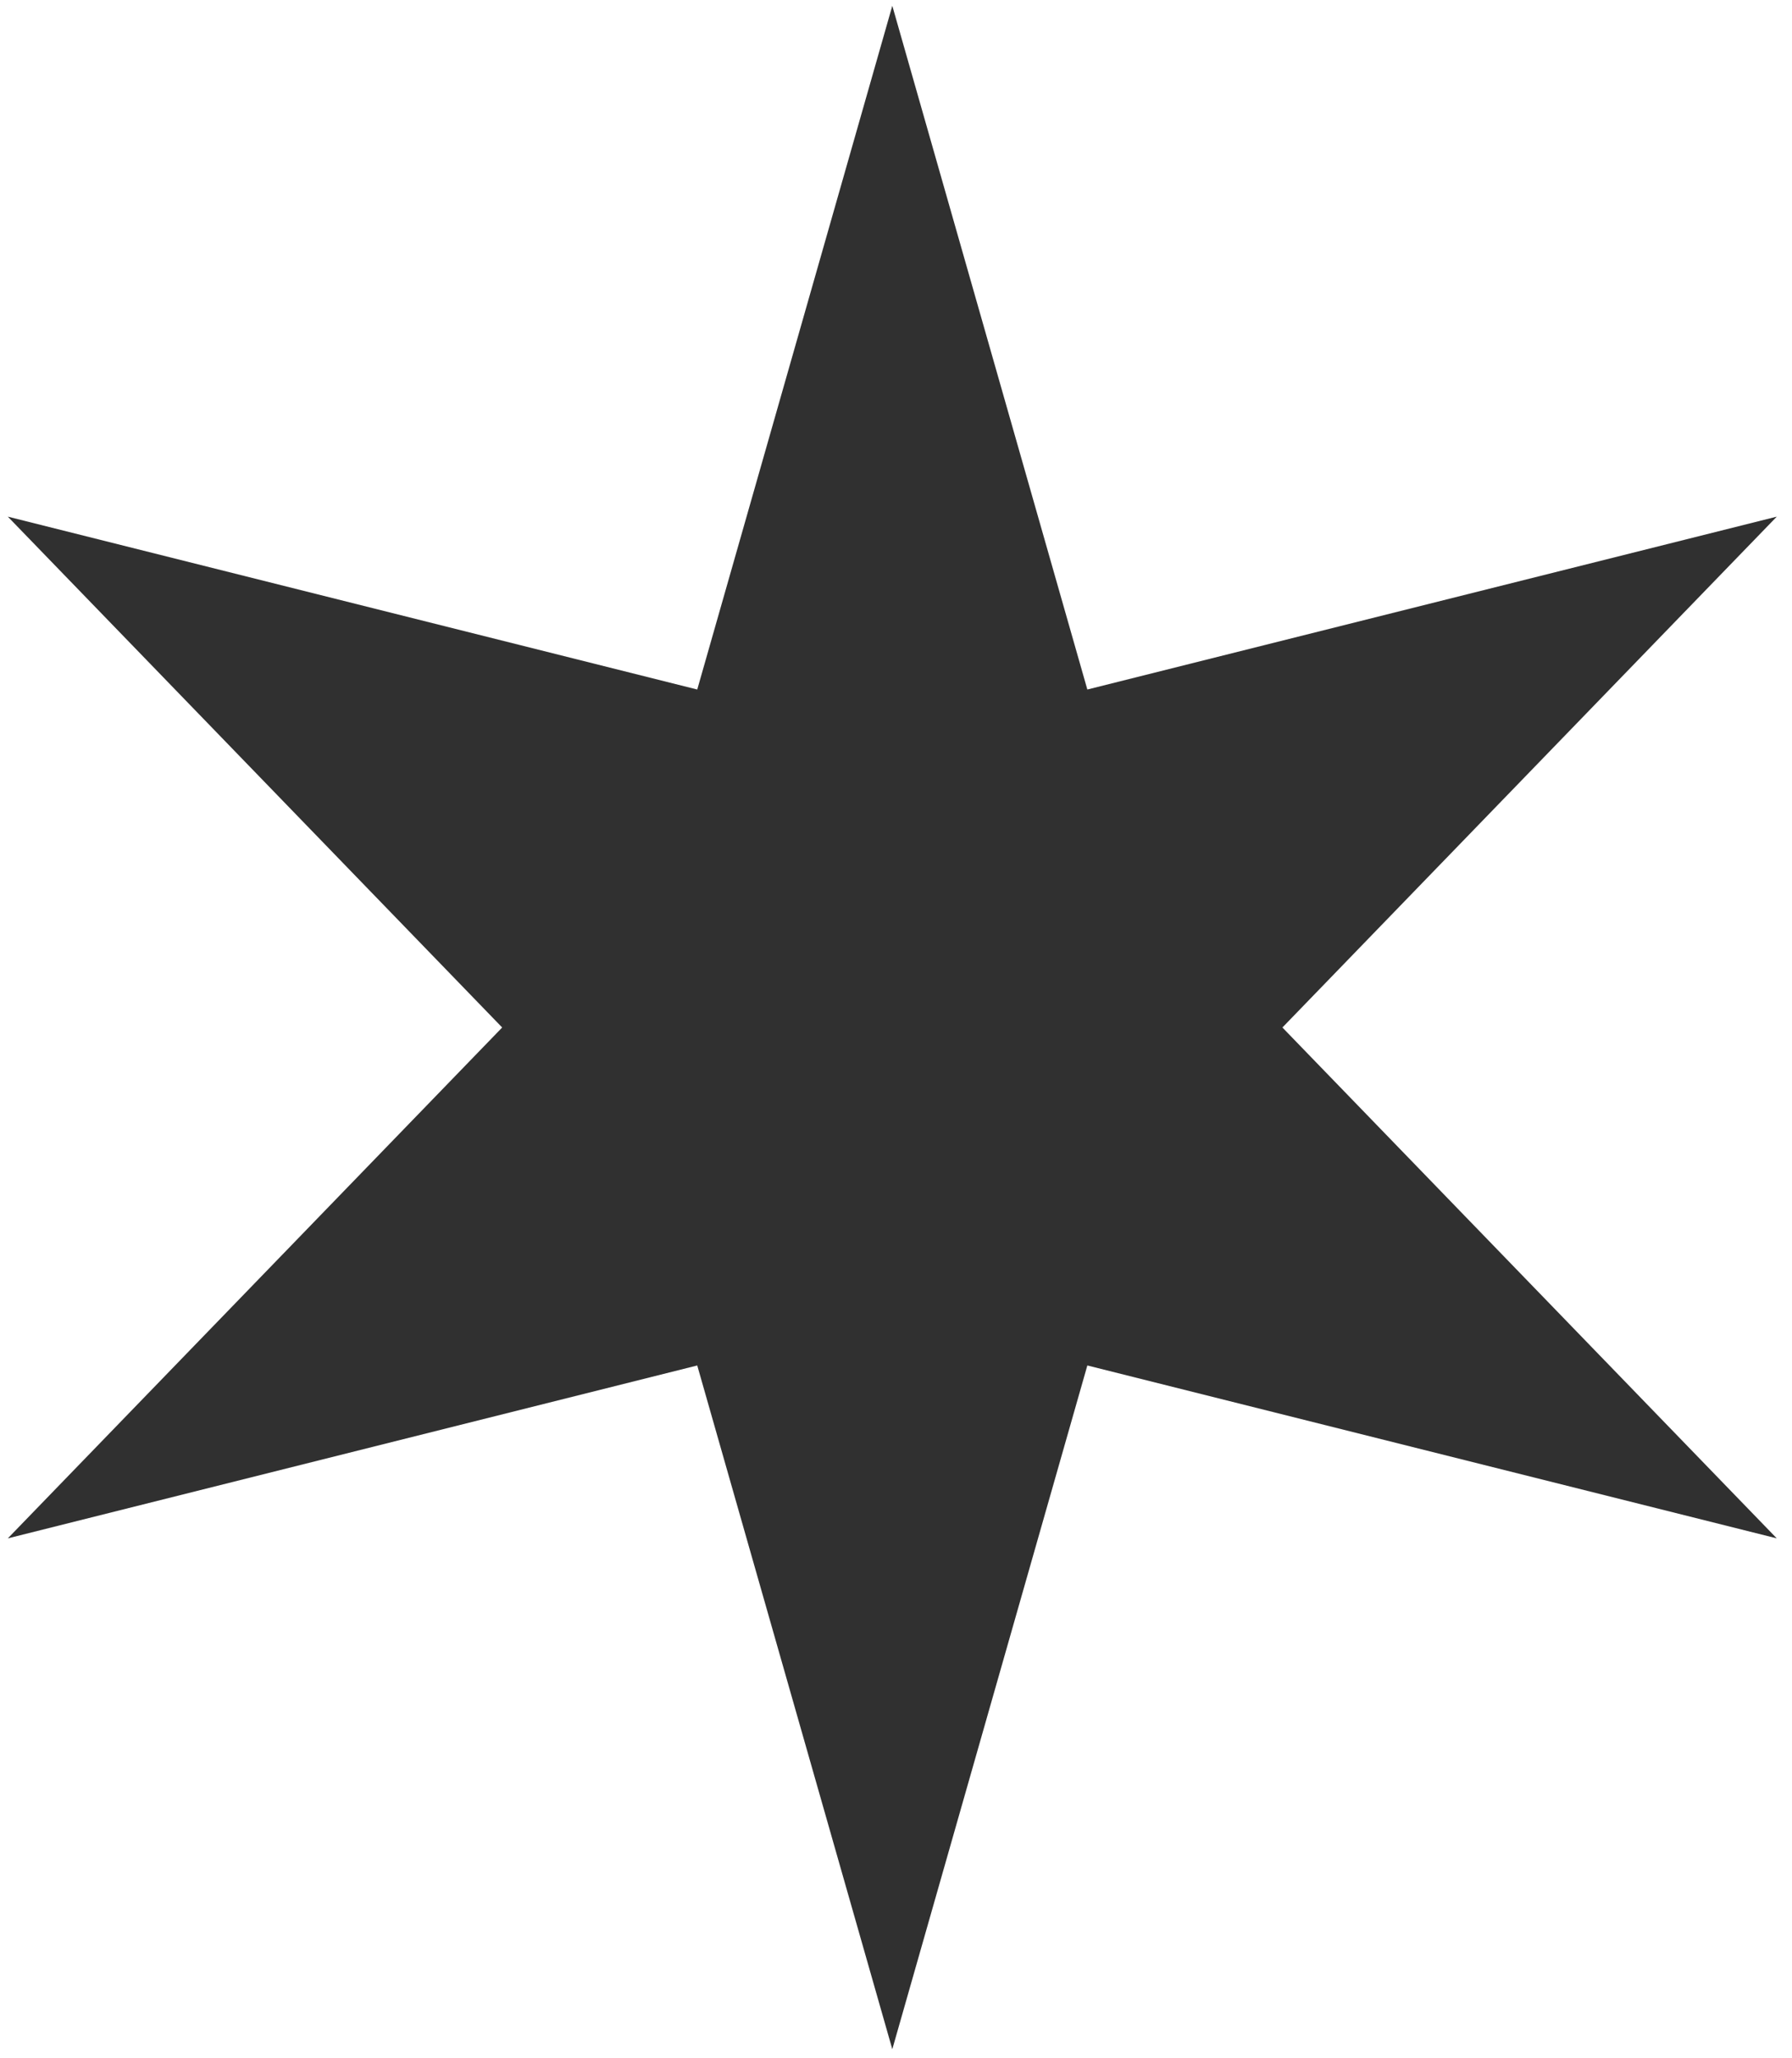 <svg width="81" height="93" viewBox="0 0 81 93" fill="none" xmlns="http://www.w3.org/2000/svg">
<path d="M40.333 0.262L49.149 31.155L80.312 23.344L57.966 46.426L80.312 69.509L49.149 61.697L40.333 92.591L31.516 61.697L0.353 69.509L22.699 46.426L0.353 23.344L31.516 31.155L40.333 0.262Z" fill="#303030"/>
</svg>
